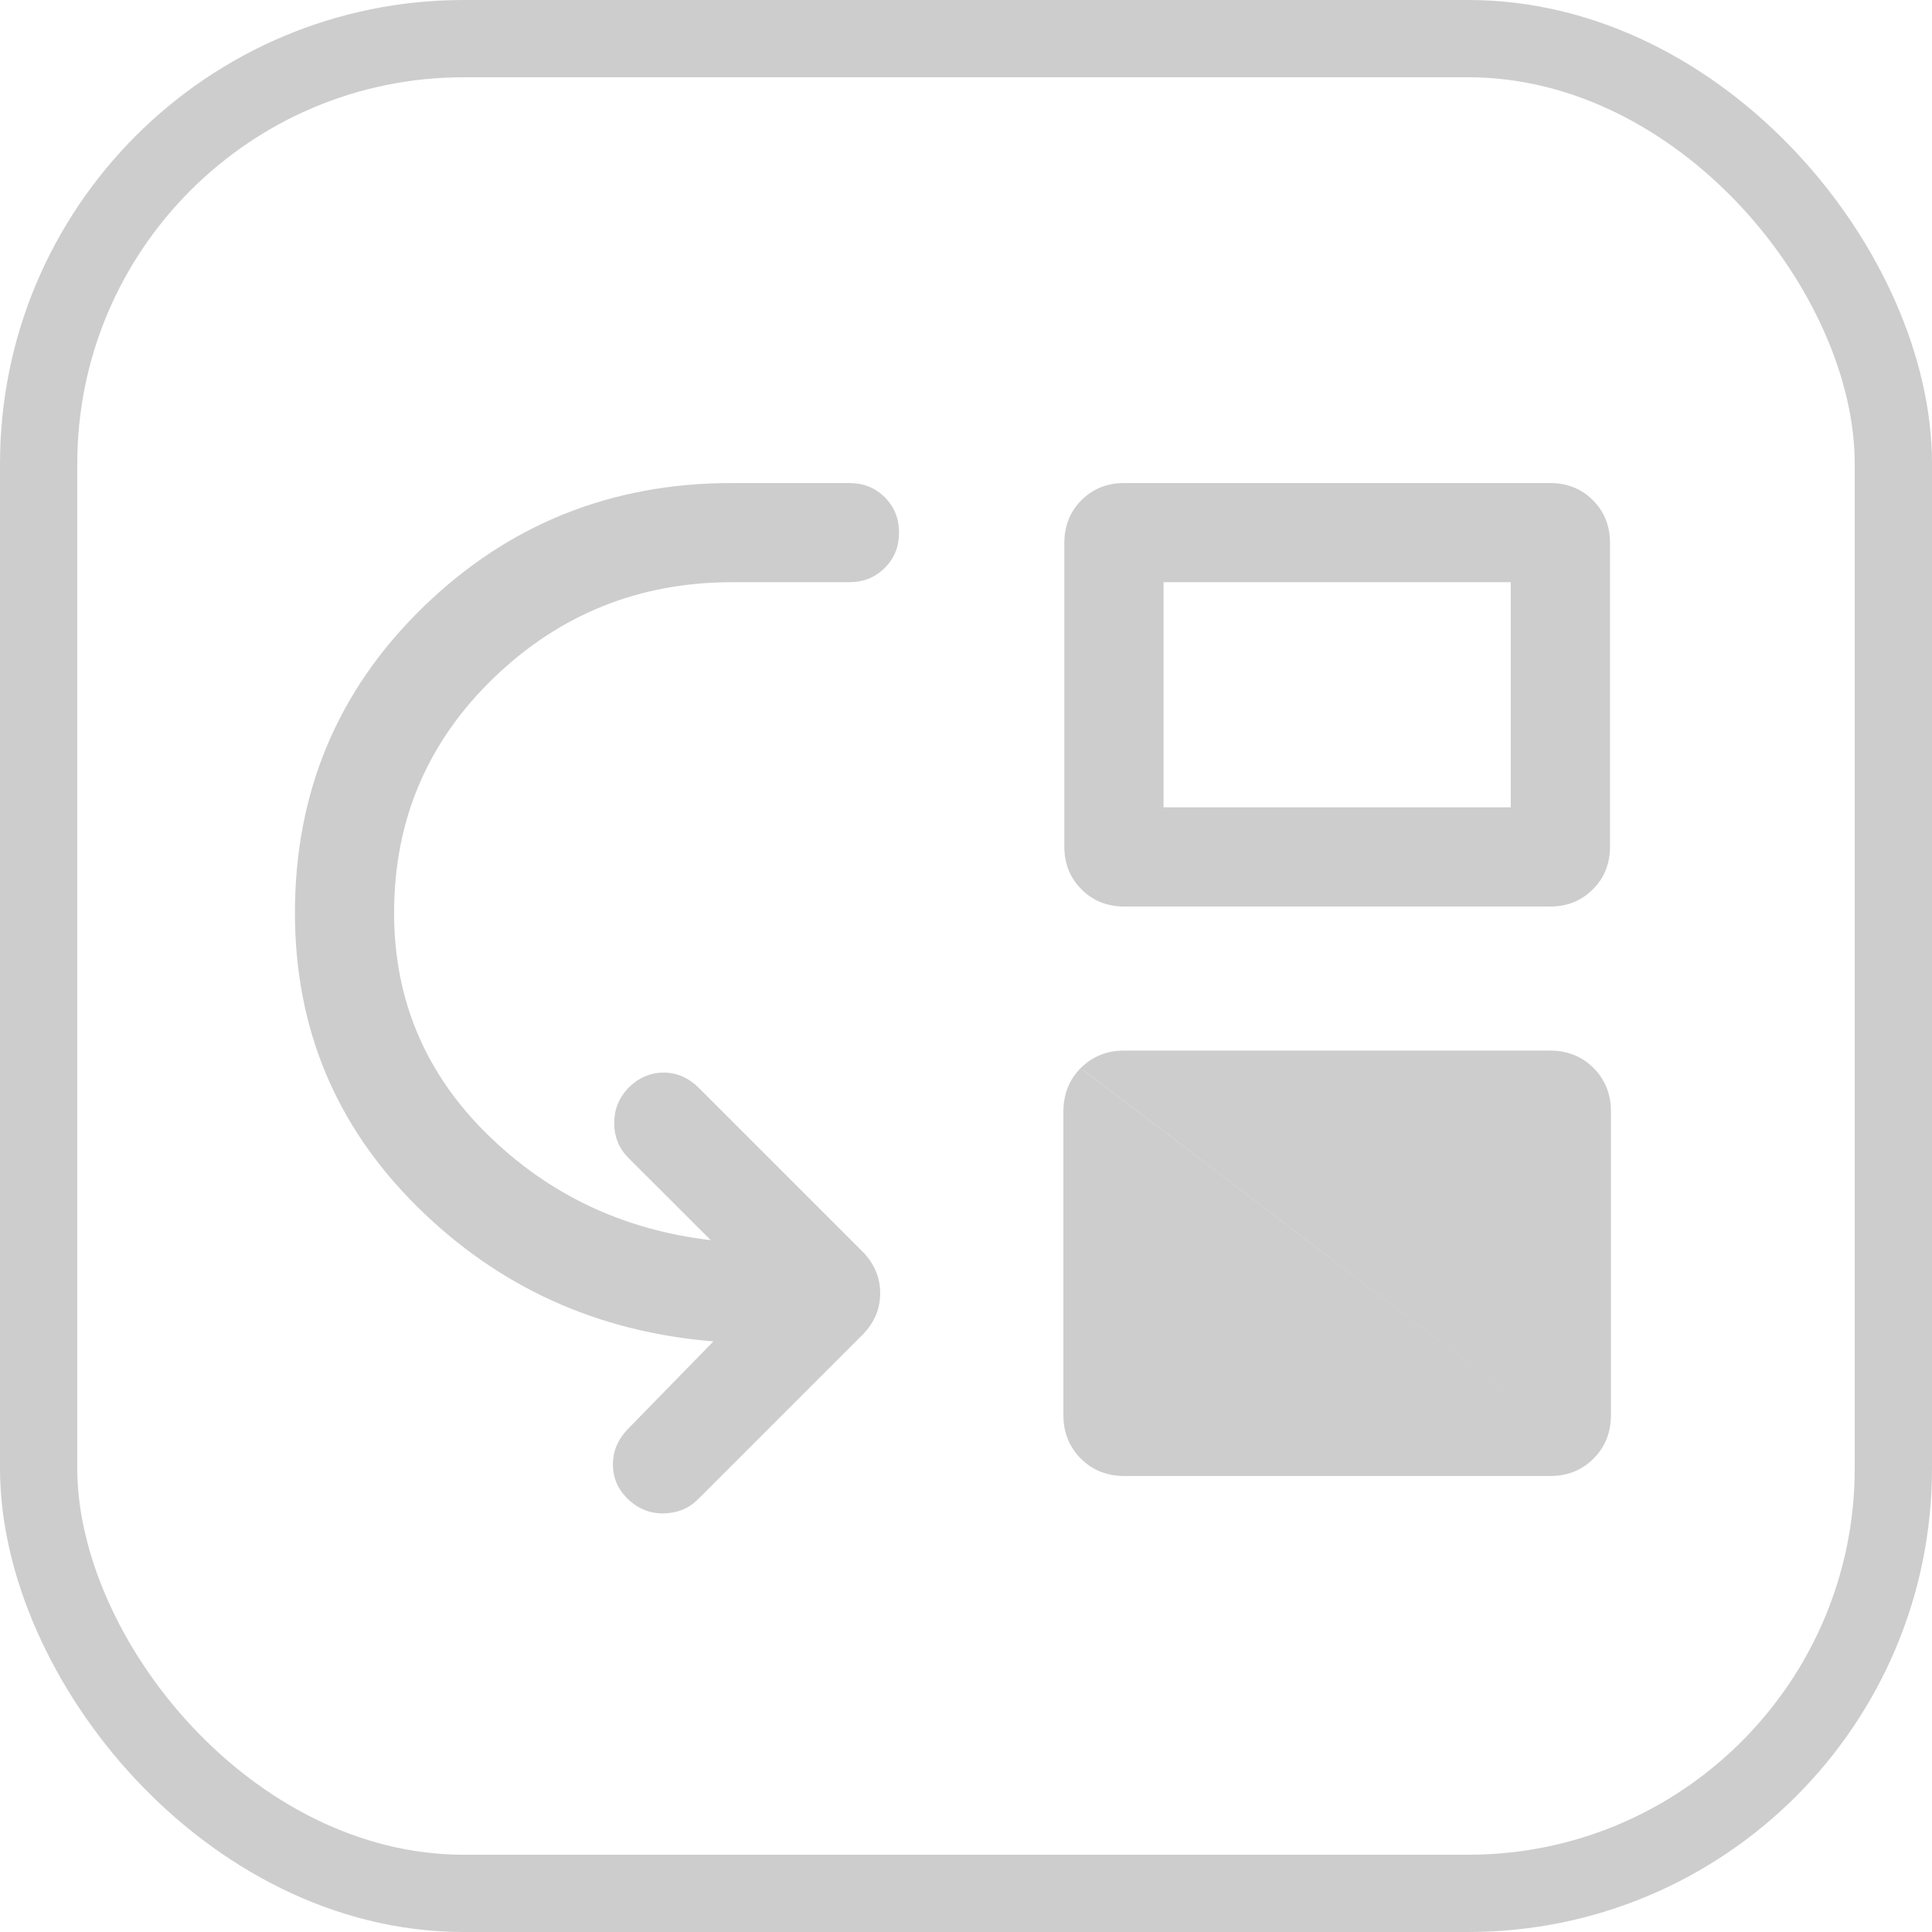 <svg width="25" height="25" viewBox="0 0 25 25" fill="none" xmlns="http://www.w3.org/2000/svg">
<rect x="0.5" y="0.5" width="24" height="24" rx="5.5" stroke="#CDCDCD"/>
<path d="M20.611 18.866L20.602 18.857C20.456 19.002 20.276 19.075 20.06 19.075H14.55C14.33 19.075 14.148 19.002 14.003 18.856L14.003 18.856C13.858 18.71 13.785 18.529 13.785 18.313V14.383C13.785 14.164 13.858 13.982 14.004 13.837M20.611 18.866C20.463 19.013 20.279 19.087 20.06 19.087H14.55C14.327 19.087 14.142 19.013 13.994 18.865C13.847 18.716 13.773 18.533 13.773 18.313V14.383C13.773 14.161 13.847 13.976 13.995 13.828M20.611 18.866C20.759 18.718 20.833 18.533 20.833 18.31V14.38C20.833 14.161 20.759 13.977 20.612 13.829C20.464 13.681 20.279 13.607 20.056 13.607H14.546C14.327 13.607 14.144 13.681 13.995 13.828M20.611 18.866L20.602 18.857C20.748 18.712 20.821 18.53 20.821 18.31V14.38C20.821 14.164 20.748 13.984 20.603 13.838C20.458 13.692 20.276 13.619 20.056 13.619H14.546C14.33 13.619 14.15 13.692 14.004 13.837M13.995 13.828L14.004 13.837M13.995 13.828L14.004 13.837C14.004 13.837 14.004 13.837 14.004 13.837M9.195 16.06L9.23 16.064L9.205 16.038L8.138 14.972C8.022 14.856 7.963 14.712 7.96 14.54C7.958 14.369 8.016 14.218 8.137 14.088C8.269 13.957 8.419 13.892 8.587 13.892C8.756 13.892 8.905 13.957 9.036 14.088L11.149 16.201C11.301 16.354 11.377 16.531 11.377 16.734C11.377 16.936 11.301 17.114 11.149 17.266L9.022 19.393L9.022 19.393C8.907 19.509 8.761 19.568 8.584 19.571C8.409 19.573 8.255 19.509 8.123 19.378C8.003 19.257 7.943 19.115 7.943 18.95C7.943 18.786 8.003 18.639 8.126 18.508C8.126 18.508 8.126 18.508 8.126 18.508L9.241 17.366L9.26 17.347L9.233 17.345C7.73 17.223 6.453 16.642 5.403 15.601C4.353 14.56 3.829 13.297 3.829 11.813C3.829 10.257 4.378 8.943 5.478 7.871C6.578 6.799 7.908 6.263 9.469 6.263H10.992C11.17 6.263 11.319 6.323 11.44 6.443L11.44 6.443C11.561 6.564 11.621 6.713 11.621 6.892C11.621 7.071 11.561 7.22 11.44 7.34L11.44 7.34C11.319 7.461 11.17 7.521 10.992 7.521H9.477C8.268 7.521 7.234 7.937 6.375 8.768C5.517 9.599 5.087 10.614 5.087 11.813C5.087 12.931 5.487 13.885 6.285 14.675C7.083 15.464 8.053 15.926 9.195 16.06ZM20.603 6.481L20.603 6.481C20.748 6.627 20.821 6.808 20.821 7.024V10.954C20.821 11.173 20.748 11.355 20.602 11.5C20.456 11.645 20.276 11.718 20.06 11.718H14.55C14.33 11.718 14.148 11.645 14.003 11.499C13.858 11.354 13.785 11.173 13.785 10.957V7.027C13.785 6.807 13.858 6.625 14.004 6.48C14.15 6.335 14.33 6.263 14.546 6.263H20.056C20.276 6.263 20.458 6.336 20.603 6.481ZM15.044 10.447V10.459H15.057H19.55H19.562V10.447V7.534V7.521H19.55H15.057H15.044V7.534V10.447Z" fill="#CDCDCD" stroke="#CDCDCD" stroke-width="0.025"/>
</svg>
